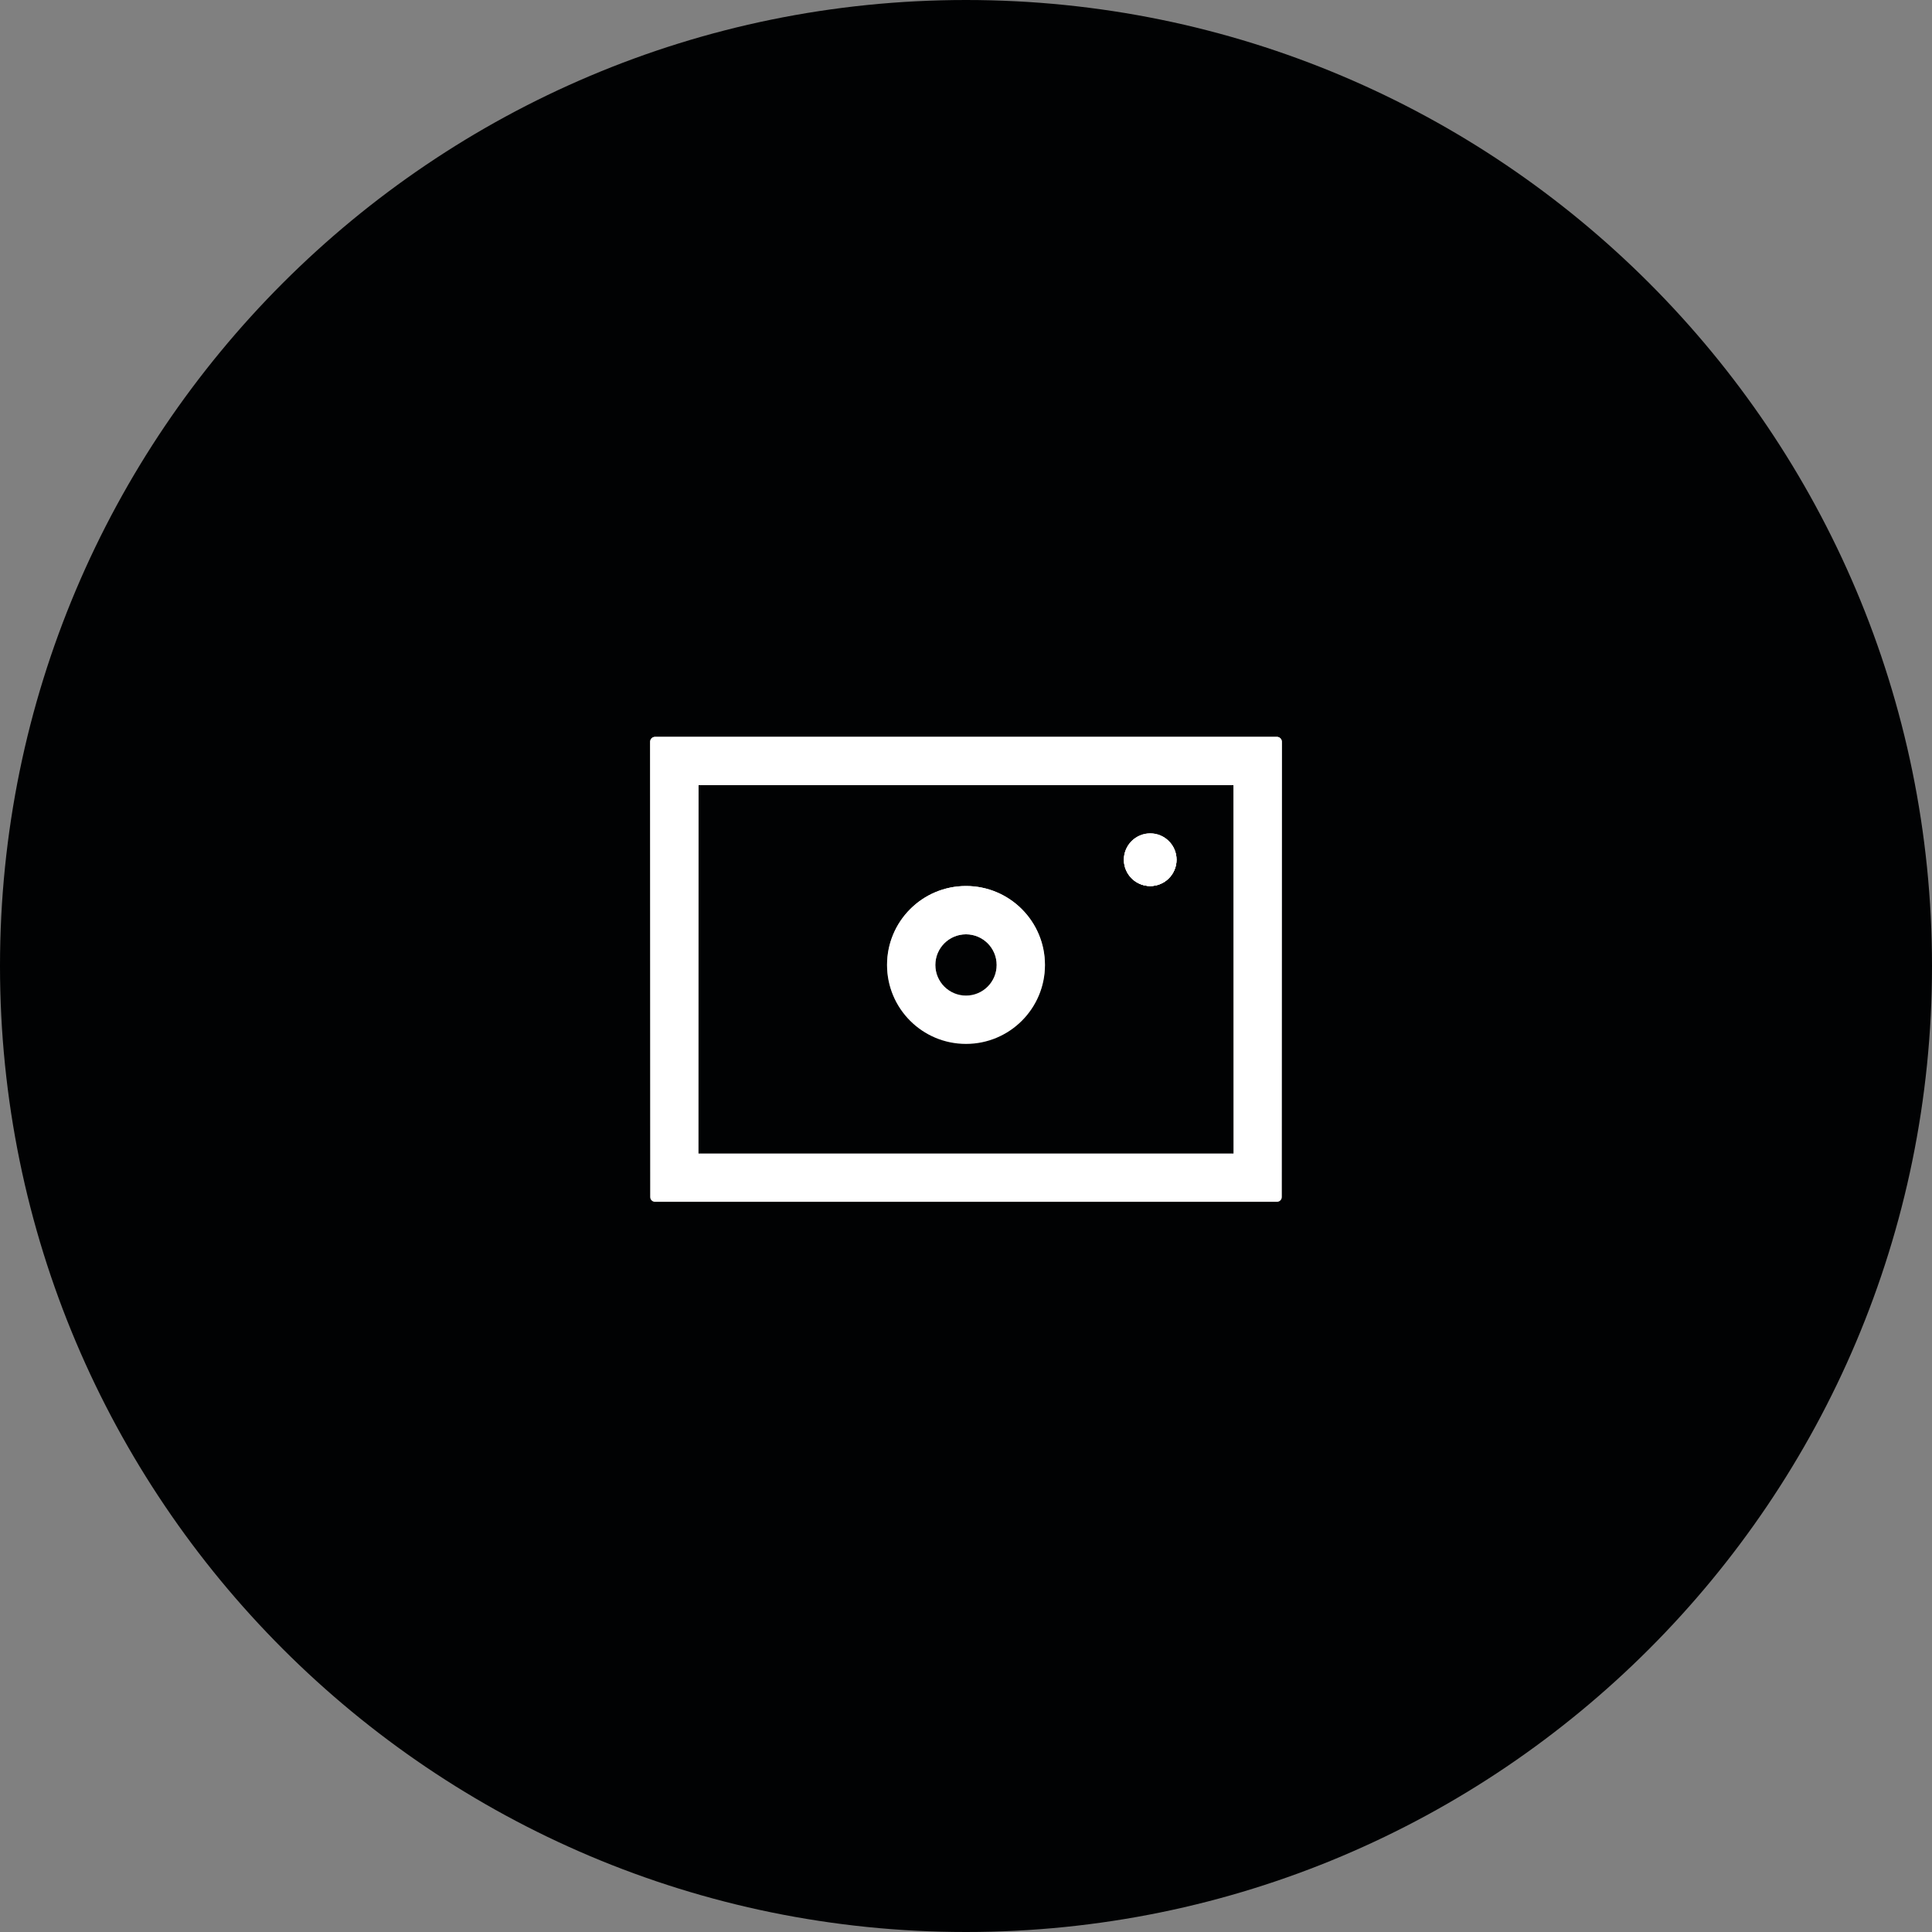 <svg width="80" height="80" viewBox="0 0 80 80" fill="none" xmlns="http://www.w3.org/2000/svg">
<rect x="0" y="0" width="80" height="80" fill="#808080" stroke="none"/>
<path d="M80 40C80 62.091 62.091 80 40 80C17.909 80 0 62.091 0 40C0 17.909 17.909 0 40 0C62.091 0 80 17.909 80 40Z" fill="#010203"/>
<path fill-rule="evenodd" clip-rule="evenodd" d="M51.077 32.513H28.923V47.765H51.077V32.513ZM27.123 30.513C27.012 30.513 26.923 30.602 26.923 30.713V49.565C26.923 49.675 27.012 49.765 27.123 49.765H52.877C52.987 49.765 53.077 49.675 53.077 49.565V30.713C53.077 30.602 52.987 30.513 52.877 30.513H27.123Z" fill="white"/>
<path fill-rule="evenodd" clip-rule="evenodd" d="M51.077 32.513H28.923V47.765H51.077V32.513ZM27.123 30.513C27.012 30.513 26.923 30.602 26.923 30.713V49.565C26.923 49.675 27.012 49.765 27.123 49.765H52.877C52.987 49.765 53.077 49.675 53.077 49.565V30.713C53.077 30.602 52.987 30.513 52.877 30.513H27.123Z" fill="url(#paint0_linear)"/>
<path fill-rule="evenodd" clip-rule="evenodd" d="M40 41.226C40.701 41.226 41.269 40.658 41.269 39.957C41.269 39.256 40.701 38.688 40 38.688C39.299 38.688 38.731 39.256 38.731 39.957C38.731 40.658 39.299 41.226 40 41.226ZM40 43.226C41.805 43.226 43.269 41.763 43.269 39.957C43.269 38.151 41.805 36.688 40 36.688C38.194 36.688 36.731 38.151 36.731 39.957C36.731 41.763 38.194 43.226 40 43.226Z" fill="white"/>
<path fill-rule="evenodd" clip-rule="evenodd" d="M40 41.226C40.701 41.226 41.269 40.658 41.269 39.957C41.269 39.256 40.701 38.688 40 38.688C39.299 38.688 38.731 39.256 38.731 39.957C38.731 40.658 39.299 41.226 40 41.226ZM40 43.226C41.805 43.226 43.269 41.763 43.269 39.957C43.269 38.151 41.805 36.688 40 36.688C38.194 36.688 36.731 38.151 36.731 39.957C36.731 41.763 38.194 43.226 40 43.226Z" fill="url(#paint1_linear)"/>
<path d="M46.538 35.598C46.538 34.996 47.026 34.508 47.628 34.508C48.23 34.508 48.718 34.996 48.718 35.598C48.718 36.2 48.23 36.688 47.628 36.688C47.026 36.688 46.538 36.2 46.538 35.598Z" fill="white"/>
<path d="M46.538 35.598C46.538 34.996 47.026 34.508 47.628 34.508C48.23 34.508 48.718 34.996 48.718 35.598C48.718 36.2 48.23 36.688 47.628 36.688C47.026 36.688 46.538 36.2 46.538 35.598Z" fill="url(#paint2_linear)"/>
<path fill-rule="evenodd" clip-rule="evenodd" d="M47.628 36.508C48.131 36.508 48.538 36.101 48.538 35.598C48.538 35.095 48.131 34.688 47.628 34.688C47.125 34.688 46.718 35.095 46.718 35.598C46.718 36.101 47.125 36.508 47.628 36.508ZM47.628 34.508C47.026 34.508 46.538 34.996 46.538 35.598C46.538 36.2 47.026 36.688 47.628 36.688C48.23 36.688 48.718 36.2 48.718 35.598C48.718 34.996 48.23 34.508 47.628 34.508Z" fill="white"/>
<path fill-rule="evenodd" clip-rule="evenodd" d="M47.628 36.508C48.131 36.508 48.538 36.101 48.538 35.598C48.538 35.095 48.131 34.688 47.628 34.688C47.125 34.688 46.718 35.095 46.718 35.598C46.718 36.101 47.125 36.508 47.628 36.508ZM47.628 34.508C47.026 34.508 46.538 34.996 46.538 35.598C46.538 36.2 47.026 36.688 47.628 36.688C48.23 36.688 48.718 36.2 48.718 35.598C48.718 34.996 48.23 34.508 47.628 34.508Z" fill="url(#paint3_linear)"/>
<defs>
<linearGradient id="paint0_linear" x1="40" y1="30.513" x2="40" y2="49.765" gradientUnits="userSpaceOnUse">
<stop stop-color="white"/>
<stop offset="1" stop-color="white" stop-opacity="0"/>
</linearGradient>
<linearGradient id="paint1_linear" x1="40" y1="36.688" x2="40" y2="43.226" gradientUnits="userSpaceOnUse">
<stop stop-color="white"/>
<stop offset="1" stop-color="white" stop-opacity="0"/>
</linearGradient>
<linearGradient id="paint2_linear" x1="47.628" y1="36.688" x2="47.628" y2="34.508" gradientUnits="userSpaceOnUse">
<stop stop-color="white"/>
<stop offset="1" stop-color="white" stop-opacity="0"/>
</linearGradient>
<linearGradient id="paint3_linear" x1="47.628" y1="36.688" x2="47.628" y2="34.508" gradientUnits="userSpaceOnUse">
<stop stop-color="white"/>
<stop offset="1" stop-color="white" stop-opacity="0"/>
</linearGradient>
</defs>
</svg>
